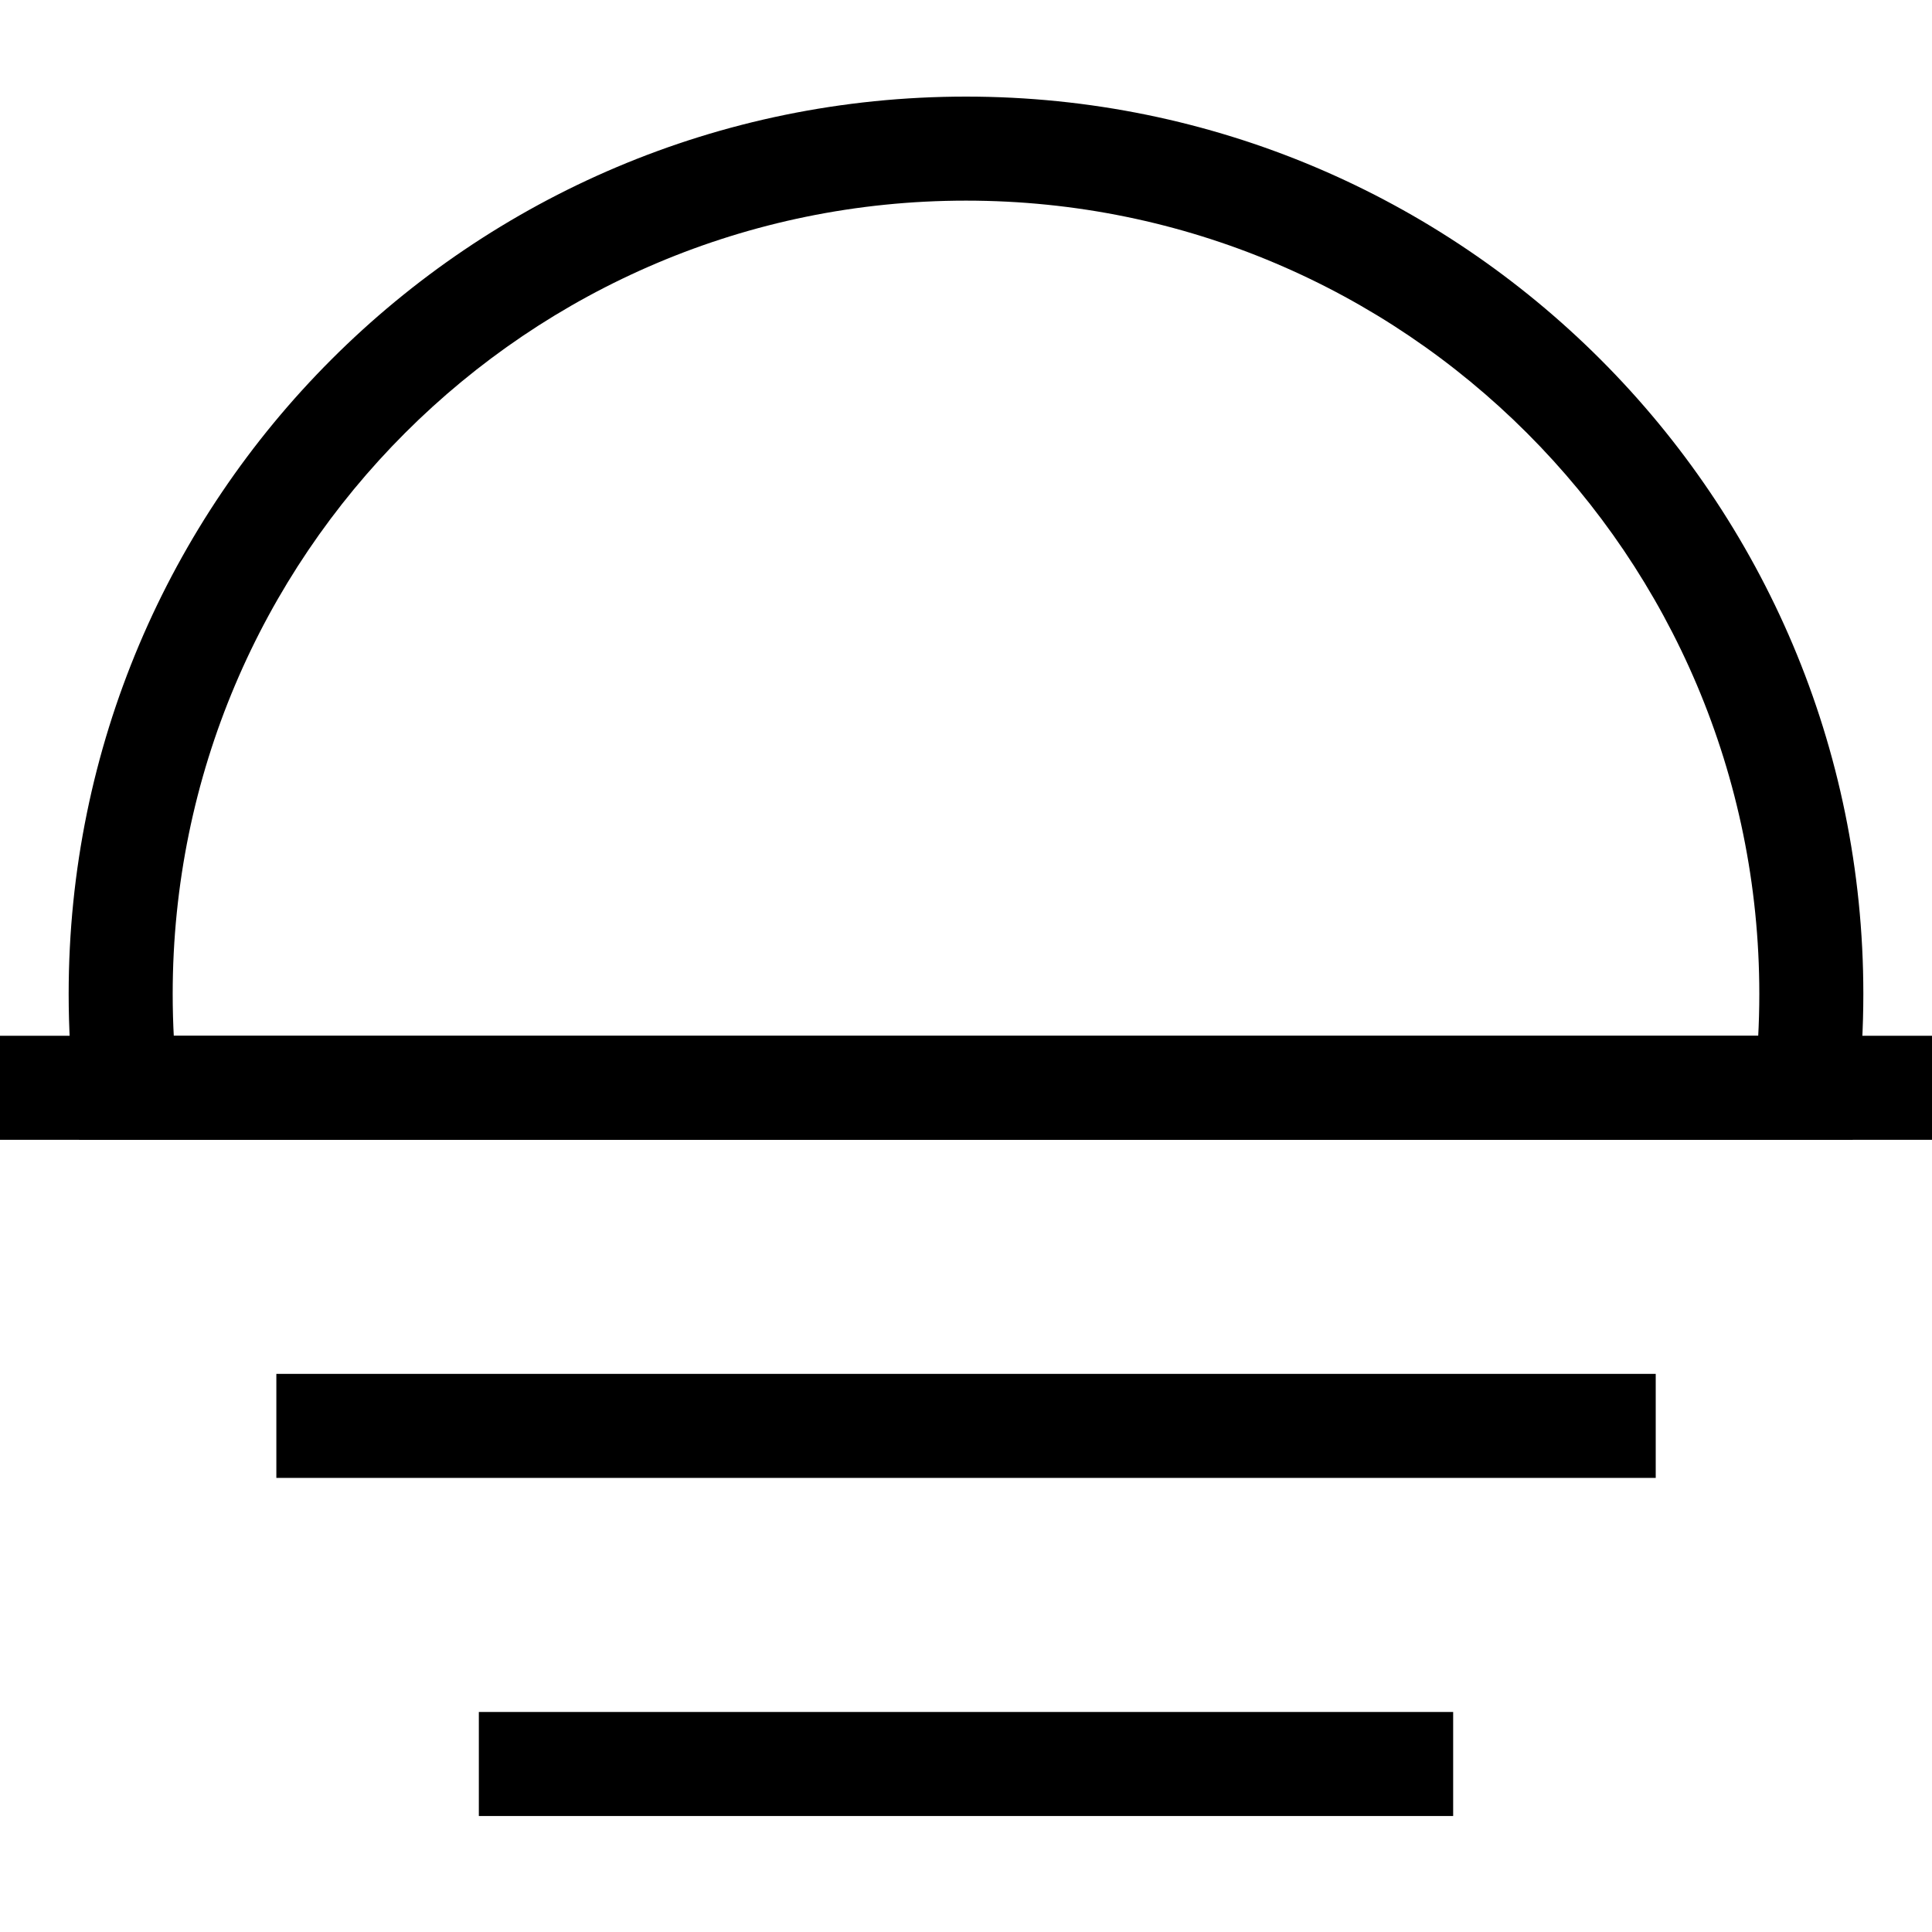 <svg width="26" height="26" viewBox="0 0 26 26" fill="none" xmlns="http://www.w3.org/2000/svg">
<path d="M24.306 14.639V15.339H24.933L25.002 14.716L24.306 14.639ZM1.693 14.639L0.997 14.716L1.066 15.339H1.693V14.639ZM24.306 13.94H1.693V15.339H24.306V13.94ZM2.389 14.563C2.346 14.173 2.324 13.777 2.324 13.376H0.924C0.924 13.829 0.949 14.276 0.997 14.716L2.389 14.563ZM2.324 13.376C2.324 7.48 7.104 2.7 13 2.7V1.3C6.33 1.3 0.924 6.707 0.924 13.376H2.324ZM13 2.7C18.896 2.7 23.676 7.48 23.676 13.376H25.076C25.076 6.707 19.669 1.3 13 1.3V2.7ZM23.676 13.376C23.676 13.777 23.654 14.173 23.611 14.563L25.002 14.716C25.051 14.276 25.076 13.829 25.076 13.376H23.676Z" fill="black"/>
<path d="M0 14.639L26 14.639" stroke="black" stroke-width="1.4"/>
<path d="M3.719 19.189H22.282" stroke="black" stroke-width="1.4"/>
<path d="M6.444 23.739H19.556" stroke="black" stroke-width="1.4"/>
</svg>
